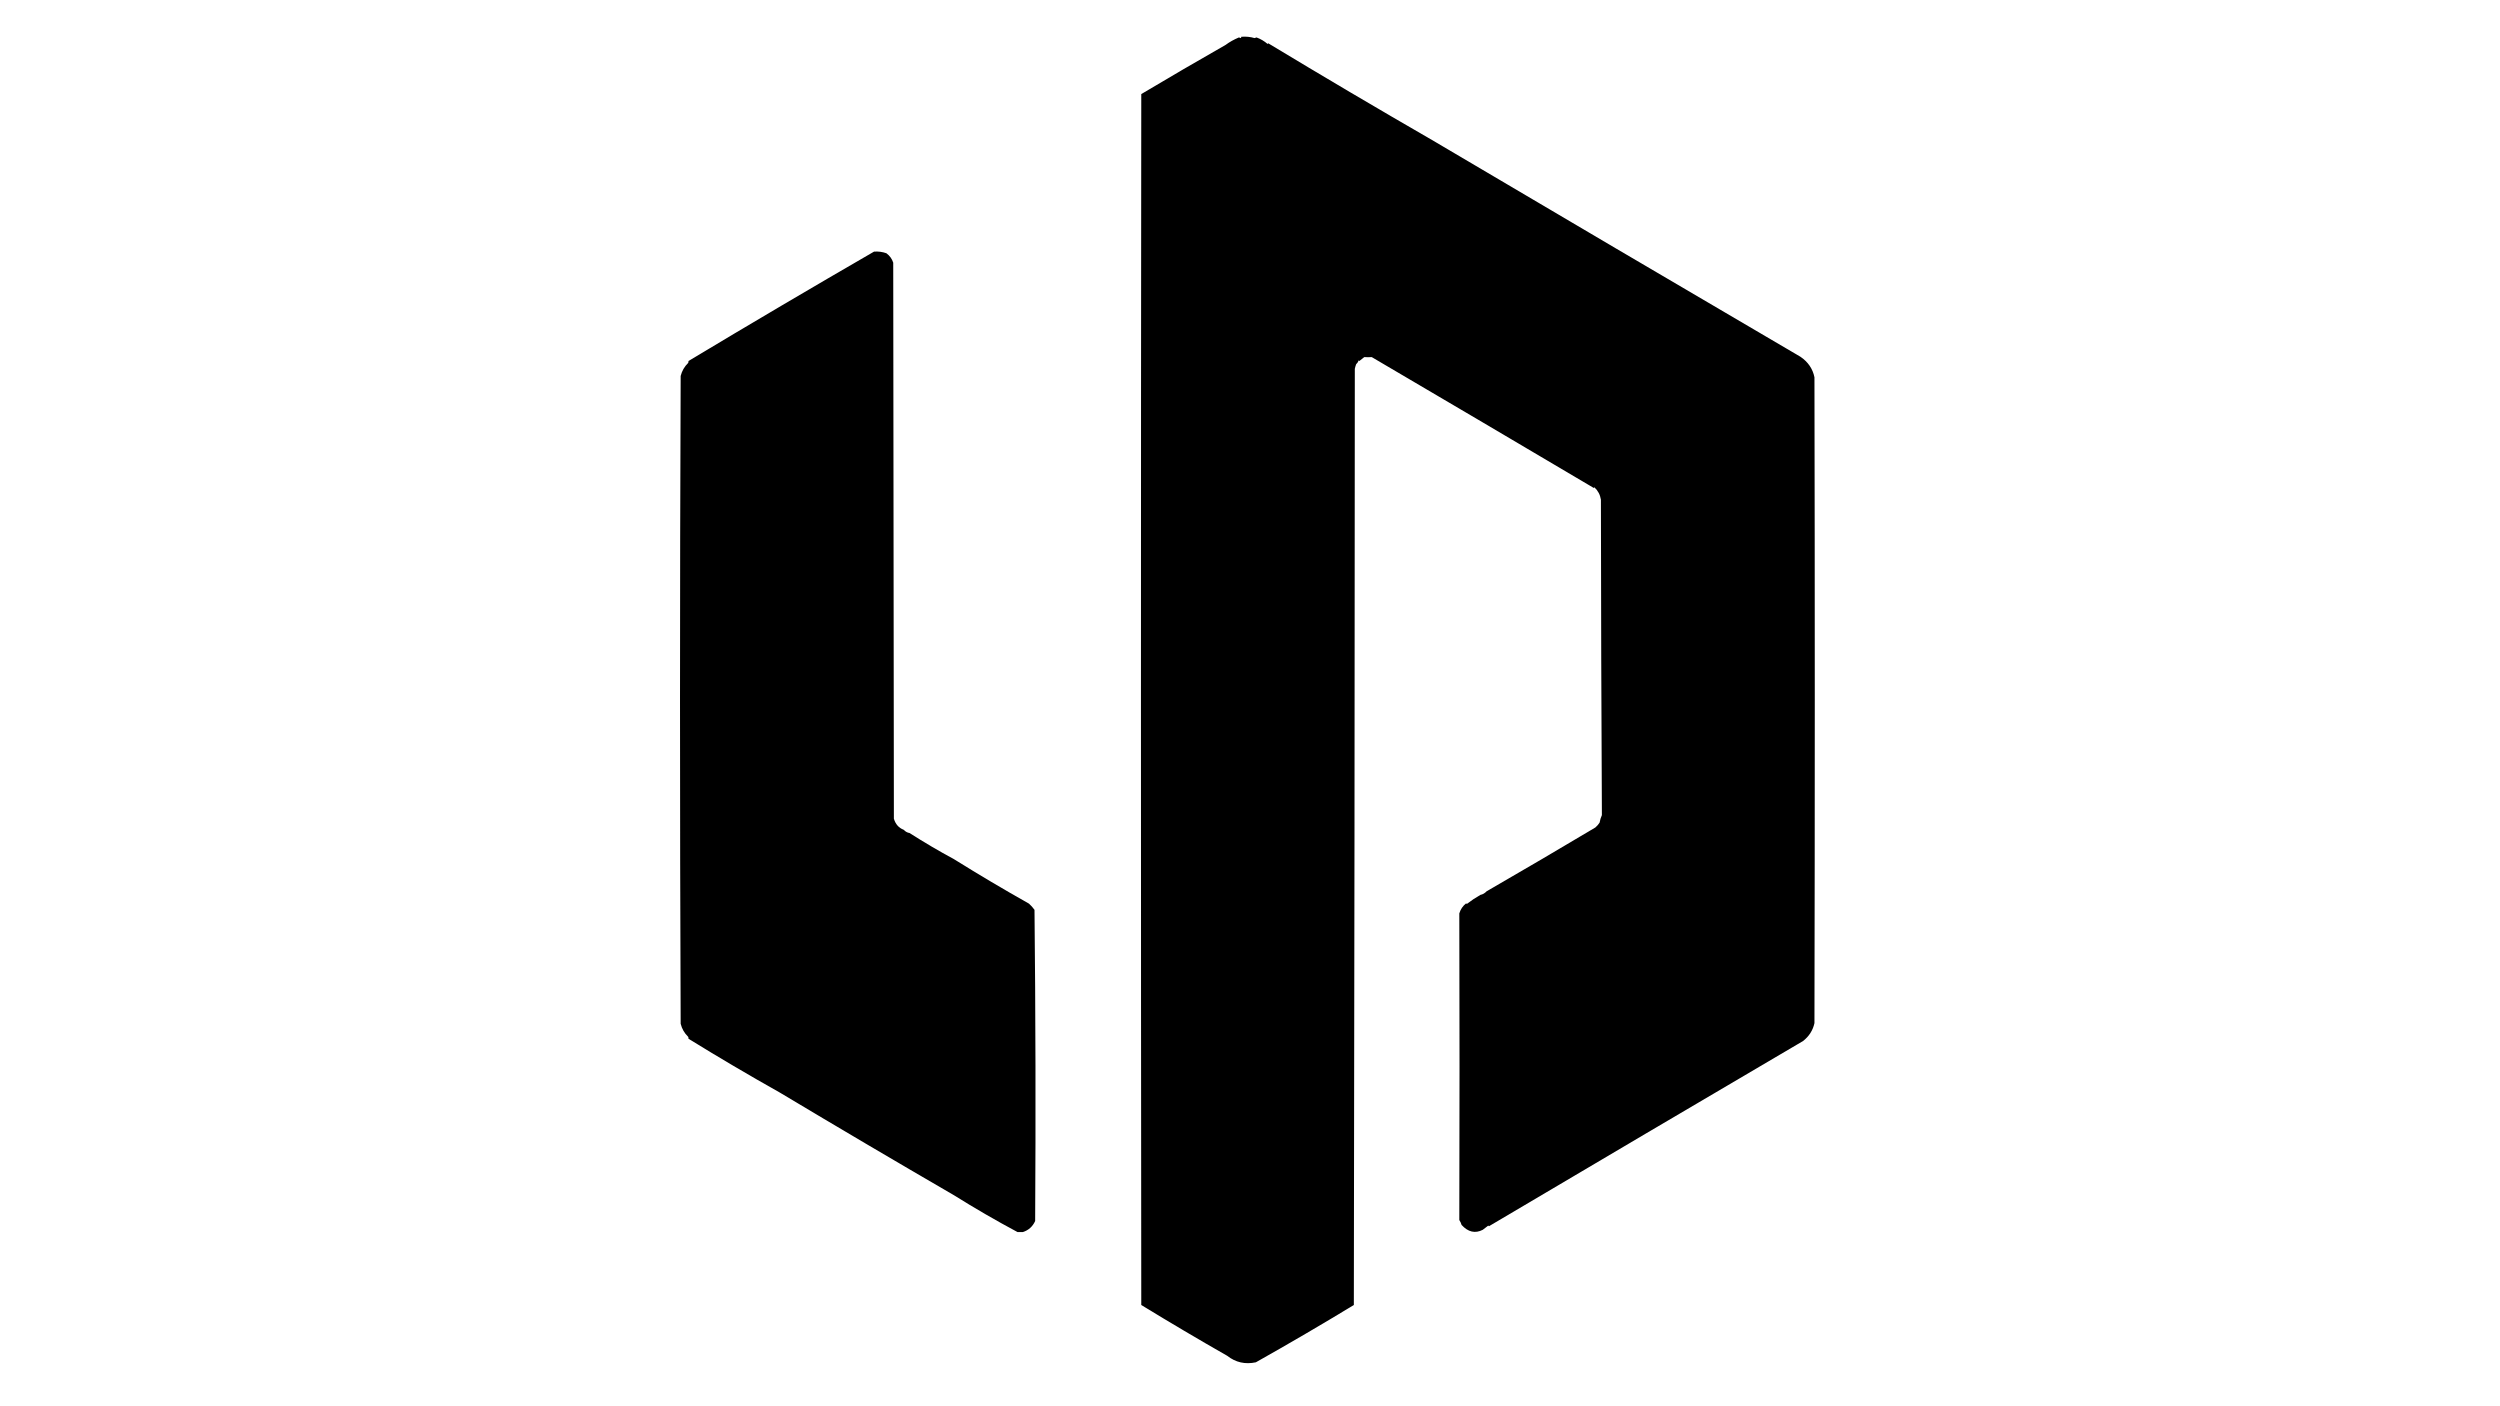<?xml version="1.0" encoding="UTF-8"?>
<!DOCTYPE svg PUBLIC "-//W3C//DTD SVG 1.1//EN" "http://www.w3.org/Graphics/SVG/1.1/DTD/svg11.dtd">
<svg xmlns="http://www.w3.org/2000/svg" version="1.1" width="3840px" height="2160px" style="shape-rendering:geometricPrecision; text-rendering:geometricPrecision; image-rendering:optimizeQuality; fill-rule:evenodd; clip-rule:evenodd" xmlns:xlink="http://www.w3.org/1999/xlink">
<g><path style="opacity:0.997" fill="#000000" d="M 1906.5,56.5 C 1913.62,55.895 1920.45,56.562 1927,58.5C 1928,58.167 1929,57.833 1930,57.5C 1936.32,59.822 1941.98,63.155 1947,67.5C 1947.33,67.167 1947.67,66.833 1948,66.5C 2031.75,117.087 2115.58,166.587 2199.5,215C 2389.17,327.059 2577.83,438.059 2765.5,548C 2777.16,555.935 2784.33,566.435 2787,579.5C 2787.67,910.167 2787.67,1240.83 2787,1571.5C 2784.55,1582.66 2778.72,1591.82 2769.5,1599C 2608.99,1693.31 2448.16,1788.15 2287,1883.5C 2286.67,1883.17 2286.33,1882.83 2286,1882.5C 2283.21,1884.8 2280.37,1886.97 2277.5,1889C 2265.84,1894.99 2255,1892.49 2245,1881.5C 2244.2,1878.78 2243.04,1876.28 2241.5,1874C 2241.94,1716.88 2241.94,1559.88 2241.5,1403C 2243.41,1396.67 2246.91,1391.5 2252,1387.5C 2252.33,1387.83 2252.67,1388.17 2253,1388.5C 2259.64,1383.34 2266.64,1378.68 2274,1374.5C 2277.45,1373.84 2280.62,1372.01 2283.5,1369C 2340.37,1336.15 2396.04,1303.48 2450.5,1271C 2453.04,1268.8 2455.21,1266.3 2457,1263.5C 2457.71,1259.44 2458.88,1255.6 2460.5,1252C 2459.67,1090.57 2459.17,929.07 2459,767.5C 2457.86,760.024 2454.53,753.691 2449,748.5C 2448.67,748.833 2448.33,749.167 2448,749.5C 2334.07,682.085 2220.41,615.085 2107,548.5C 2103.27,548.745 2099.44,548.745 2095.5,548.5C 2092.91,550.38 2090.41,552.38 2088,554.5C 2087.67,554.167 2087.33,553.833 2087,553.5C 2086.16,555.844 2084.83,557.844 2083,559.5C 2082.18,561.788 2081.51,564.122 2081,566.5C 2080.83,1045.83 2080.33,1525.17 2079.5,2004.5C 2030.27,2034.41 1980.1,2063.75 1929,2092.5C 1912.57,2096 1897.91,2092.66 1885,2082.5C 1841.4,2057.63 1797.4,2031.63 1753,2004.5C 1752.33,1384.5 1752.33,764.5 1753,144.5C 1796.24,118.723 1839.4,93.556 1882.5,69C 1888.49,64.541 1895.33,60.708 1903,57.5C 1904,57.833 1905,58.167 1906,58.5C 1906.46,57.906 1906.63,57.239 1906.5,56.5 Z"/></g>
<g><path style="opacity:0.998" fill="#000000" d="M 1342.5,386.5 C 1349.04,385.989 1355.38,386.822 1361.5,389C 1366.62,392.766 1370.12,397.599 1372,403.5C 1372.33,688.167 1372.67,972.833 1373,1257.5C 1375.49,1265.96 1380.49,1271.63 1388,1274.5C 1390.72,1277.35 1393.72,1279.02 1397,1279.5C 1419.84,1294.06 1442.5,1307.39 1465,1319.5C 1503.38,1343.41 1541.88,1366.24 1580.5,1388C 1583.7,1390.87 1586.54,1394.04 1589,1397.5C 1590.66,1556.8 1590.99,1716.13 1590,1875.5C 1586.14,1884.03 1579.81,1889.7 1571,1892.5C 1568.33,1892.5 1565.67,1892.5 1563,1892.5C 1529.56,1874.61 1497.06,1855.77 1465.5,1836C 1376.1,1784.12 1286.77,1731.46 1197.5,1678C 1150.09,1651.35 1103.42,1623.85 1057.5,1595.5C 1057.65,1594.45 1057.48,1593.45 1057,1592.5C 1051.25,1586.92 1047.42,1580.26 1045.5,1572.5C 1044.17,1240.83 1044.17,909.167 1045.5,577.5C 1047.47,569.714 1051.3,563.047 1057,557.5C 1057.48,556.552 1057.65,555.552 1057.5,554.5C 1152.02,497.738 1247.02,441.738 1342.5,386.5 Z"/></g>
</svg>
